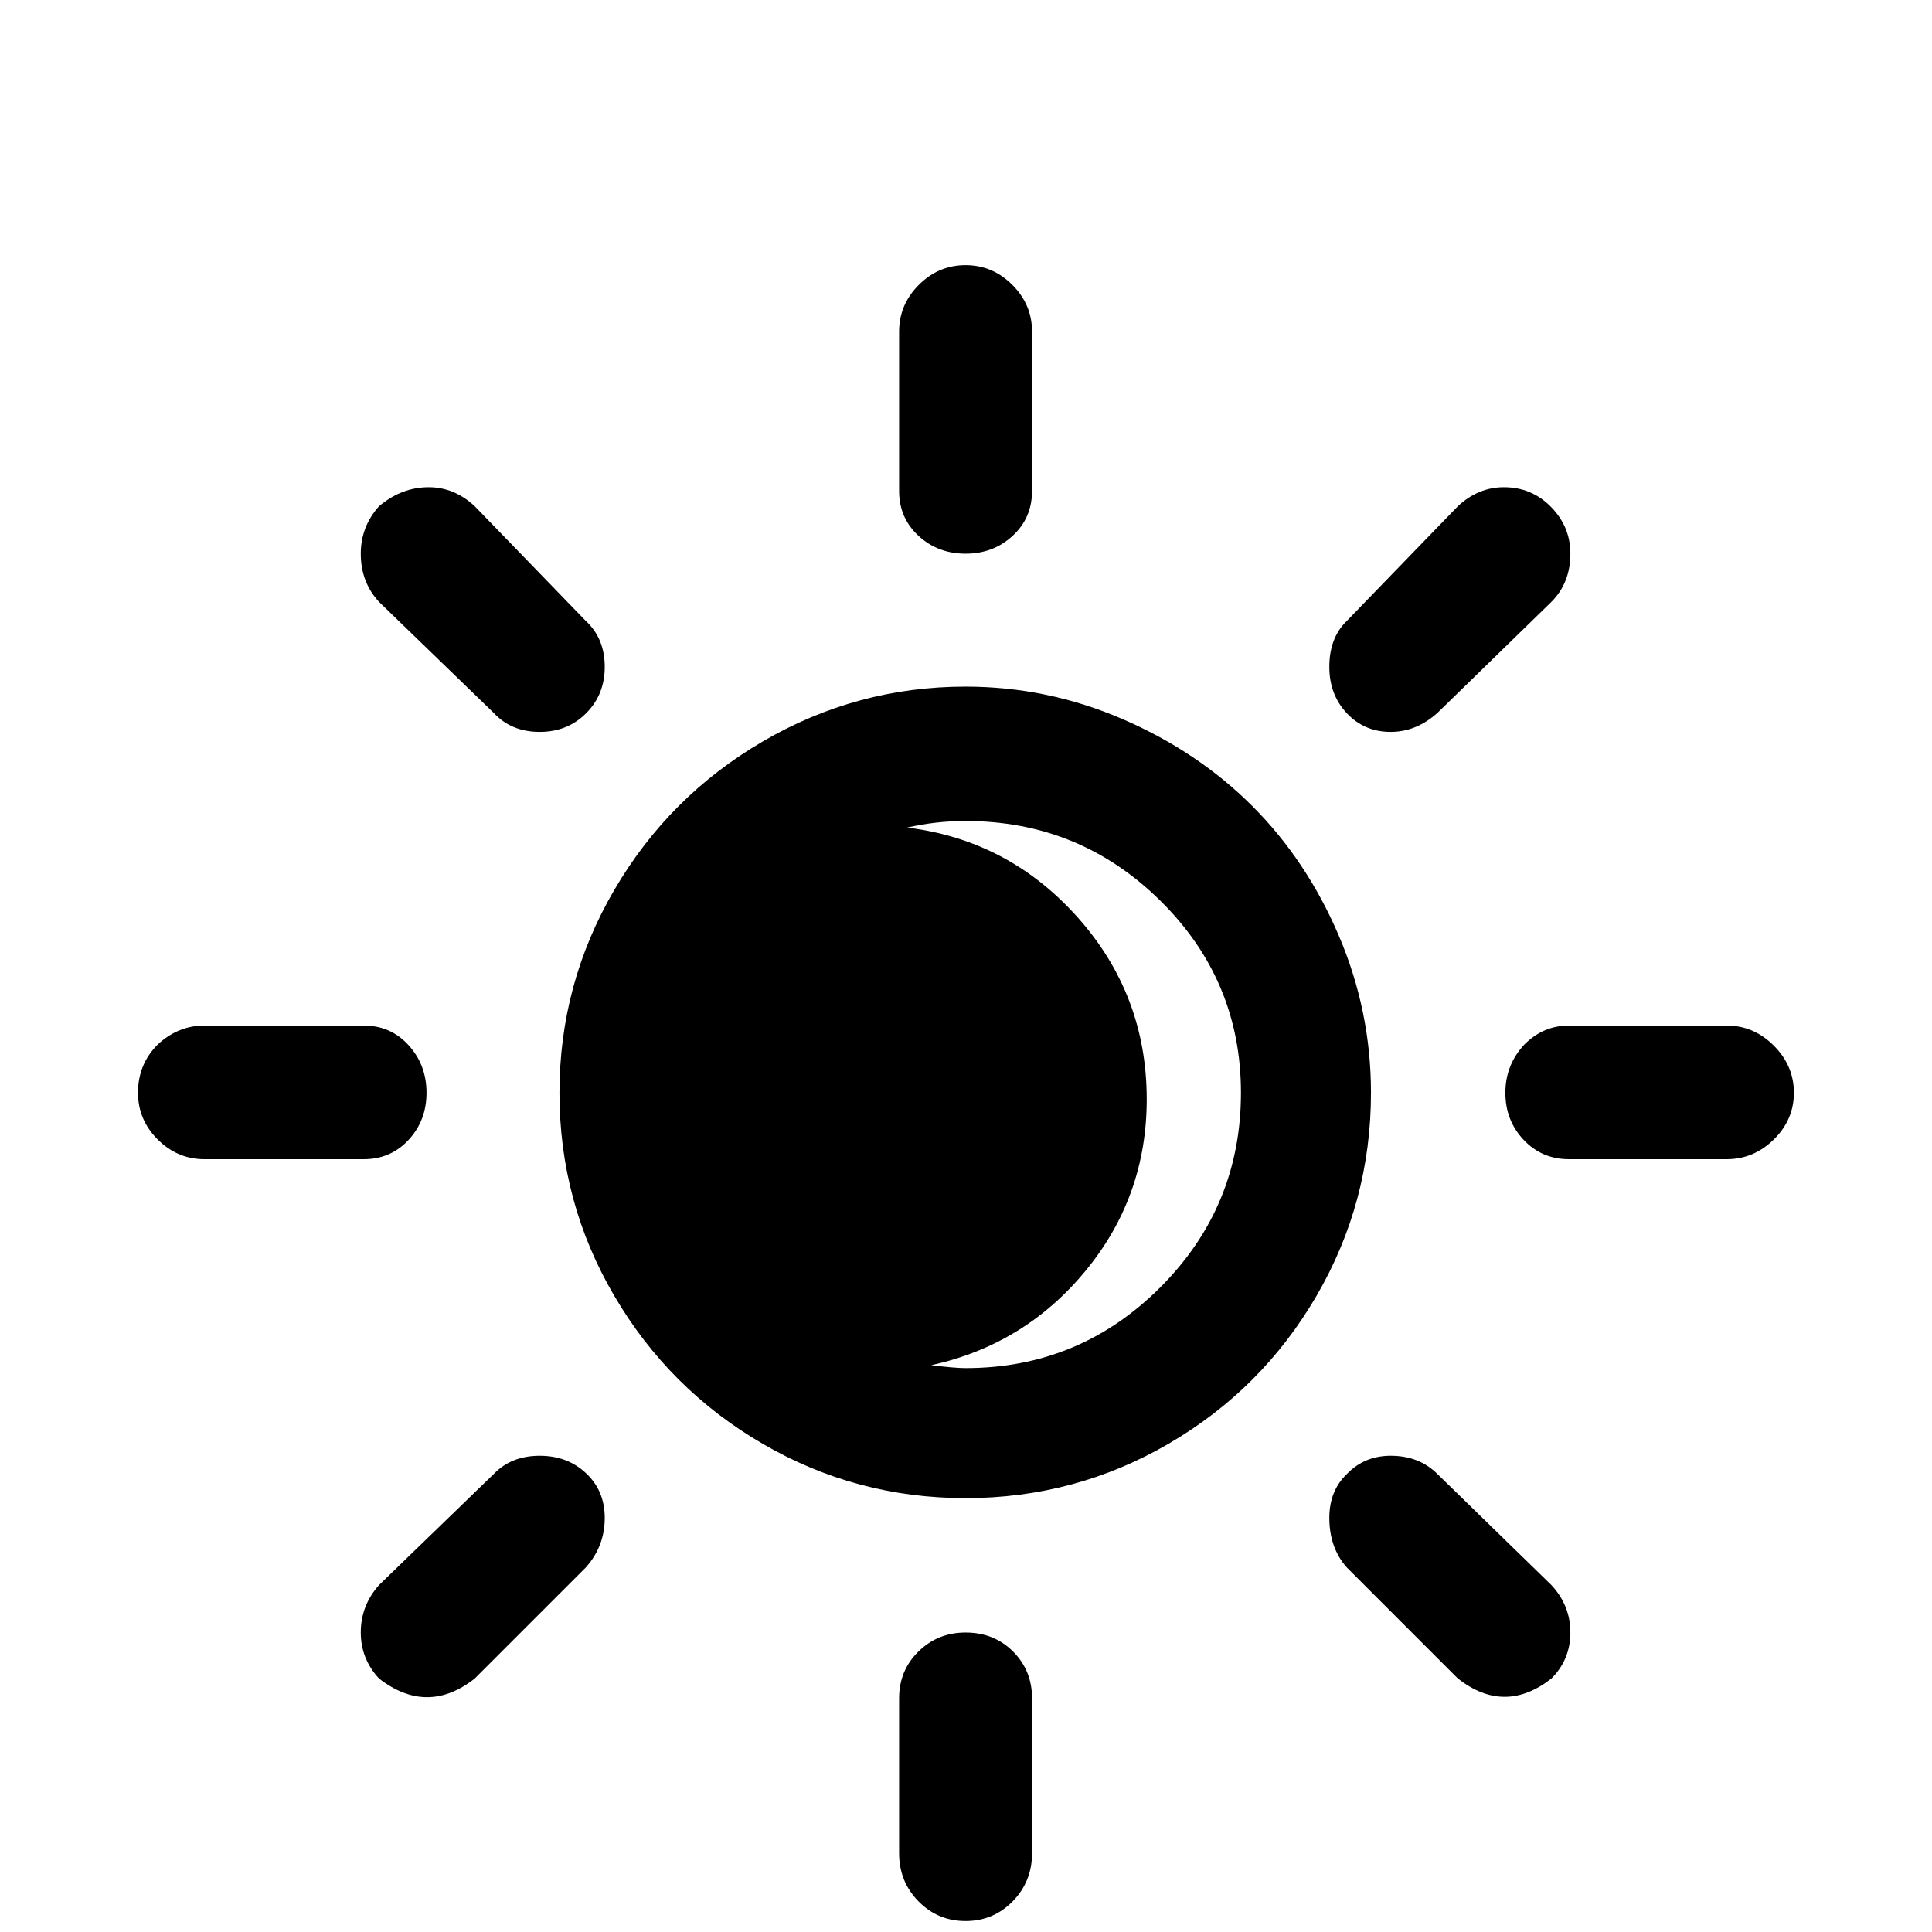 <svg viewBox="0 0 2645 2645" xmlns="http://www.w3.org/2000/svg"><path d="M188.917 1496q0-39 27-66 28-26 64-26h218q37 0 61.5 27t24.5 65-24.5 64.5-61.5 26.5h-218q-37 0-64-27t-27-64zm305 739q0-37 25-65l157-152q24-25 63-25 38 0 63.5 24t25.5 61q0 39-26 68l-152 152q-65 51-131 0-25-27-25-63zm0-1477q0-37 25-65 31-26 68-26 35 0 63 26l152 157q26 24 26 63 0 38-25.5 63.5t-63.5 25.5q-39 0-63-26l-157-152q-25-27-25-66zm272 738q0-149 75-277.5t203.5-203.5 277.5-75q112 0 215 44.5t177.5 119 118.5 177.5 44 215q0 150-74.5 278t-202.5 202.5-278 74.5-278-74.5-203-202.5-75-278zm465 829q0-38 26.5-64t64.5-26q39 0 65 26t26 64v212q0 39-26.5 66t-64.5 27-64.5-27-26.5-66v-212zm0-1653V454q0-37 27-64t64-27 64 27 27 64v218q0 37-26.5 61.5t-64.5 24.5-64.5-24.5-26.5-61.5zm11 461q139 17 233.5 123t94.5 249q0 133-83.5 234.5t-211.5 129.5q32 4 47 4 156 0 266.5-110.5t110.5-266.5q0-154-110.5-263t-266.5-109q-41 0-80 9zm578 945q0-37 24-60 24-25 60-25 39 0 64 25l156 152q26 28 26 65t-26 63q-64 50-128 0l-152-152q-24-27-24-68zm0-1165q0-40 24-63l152-157q28-26 63-26 38 0 64.5 27t26.5 64q0 40-26 66l-156 152q-29 26-64 26-36 0-60-25.5t-24-63.5zm241 583q0-38 26-66 26-26 61-26h216q37 0 64.5 27.5t27.5 64.5-27.5 64-64.5 27h-216q-37 0-62-26.5t-25-64.5z"/></svg>